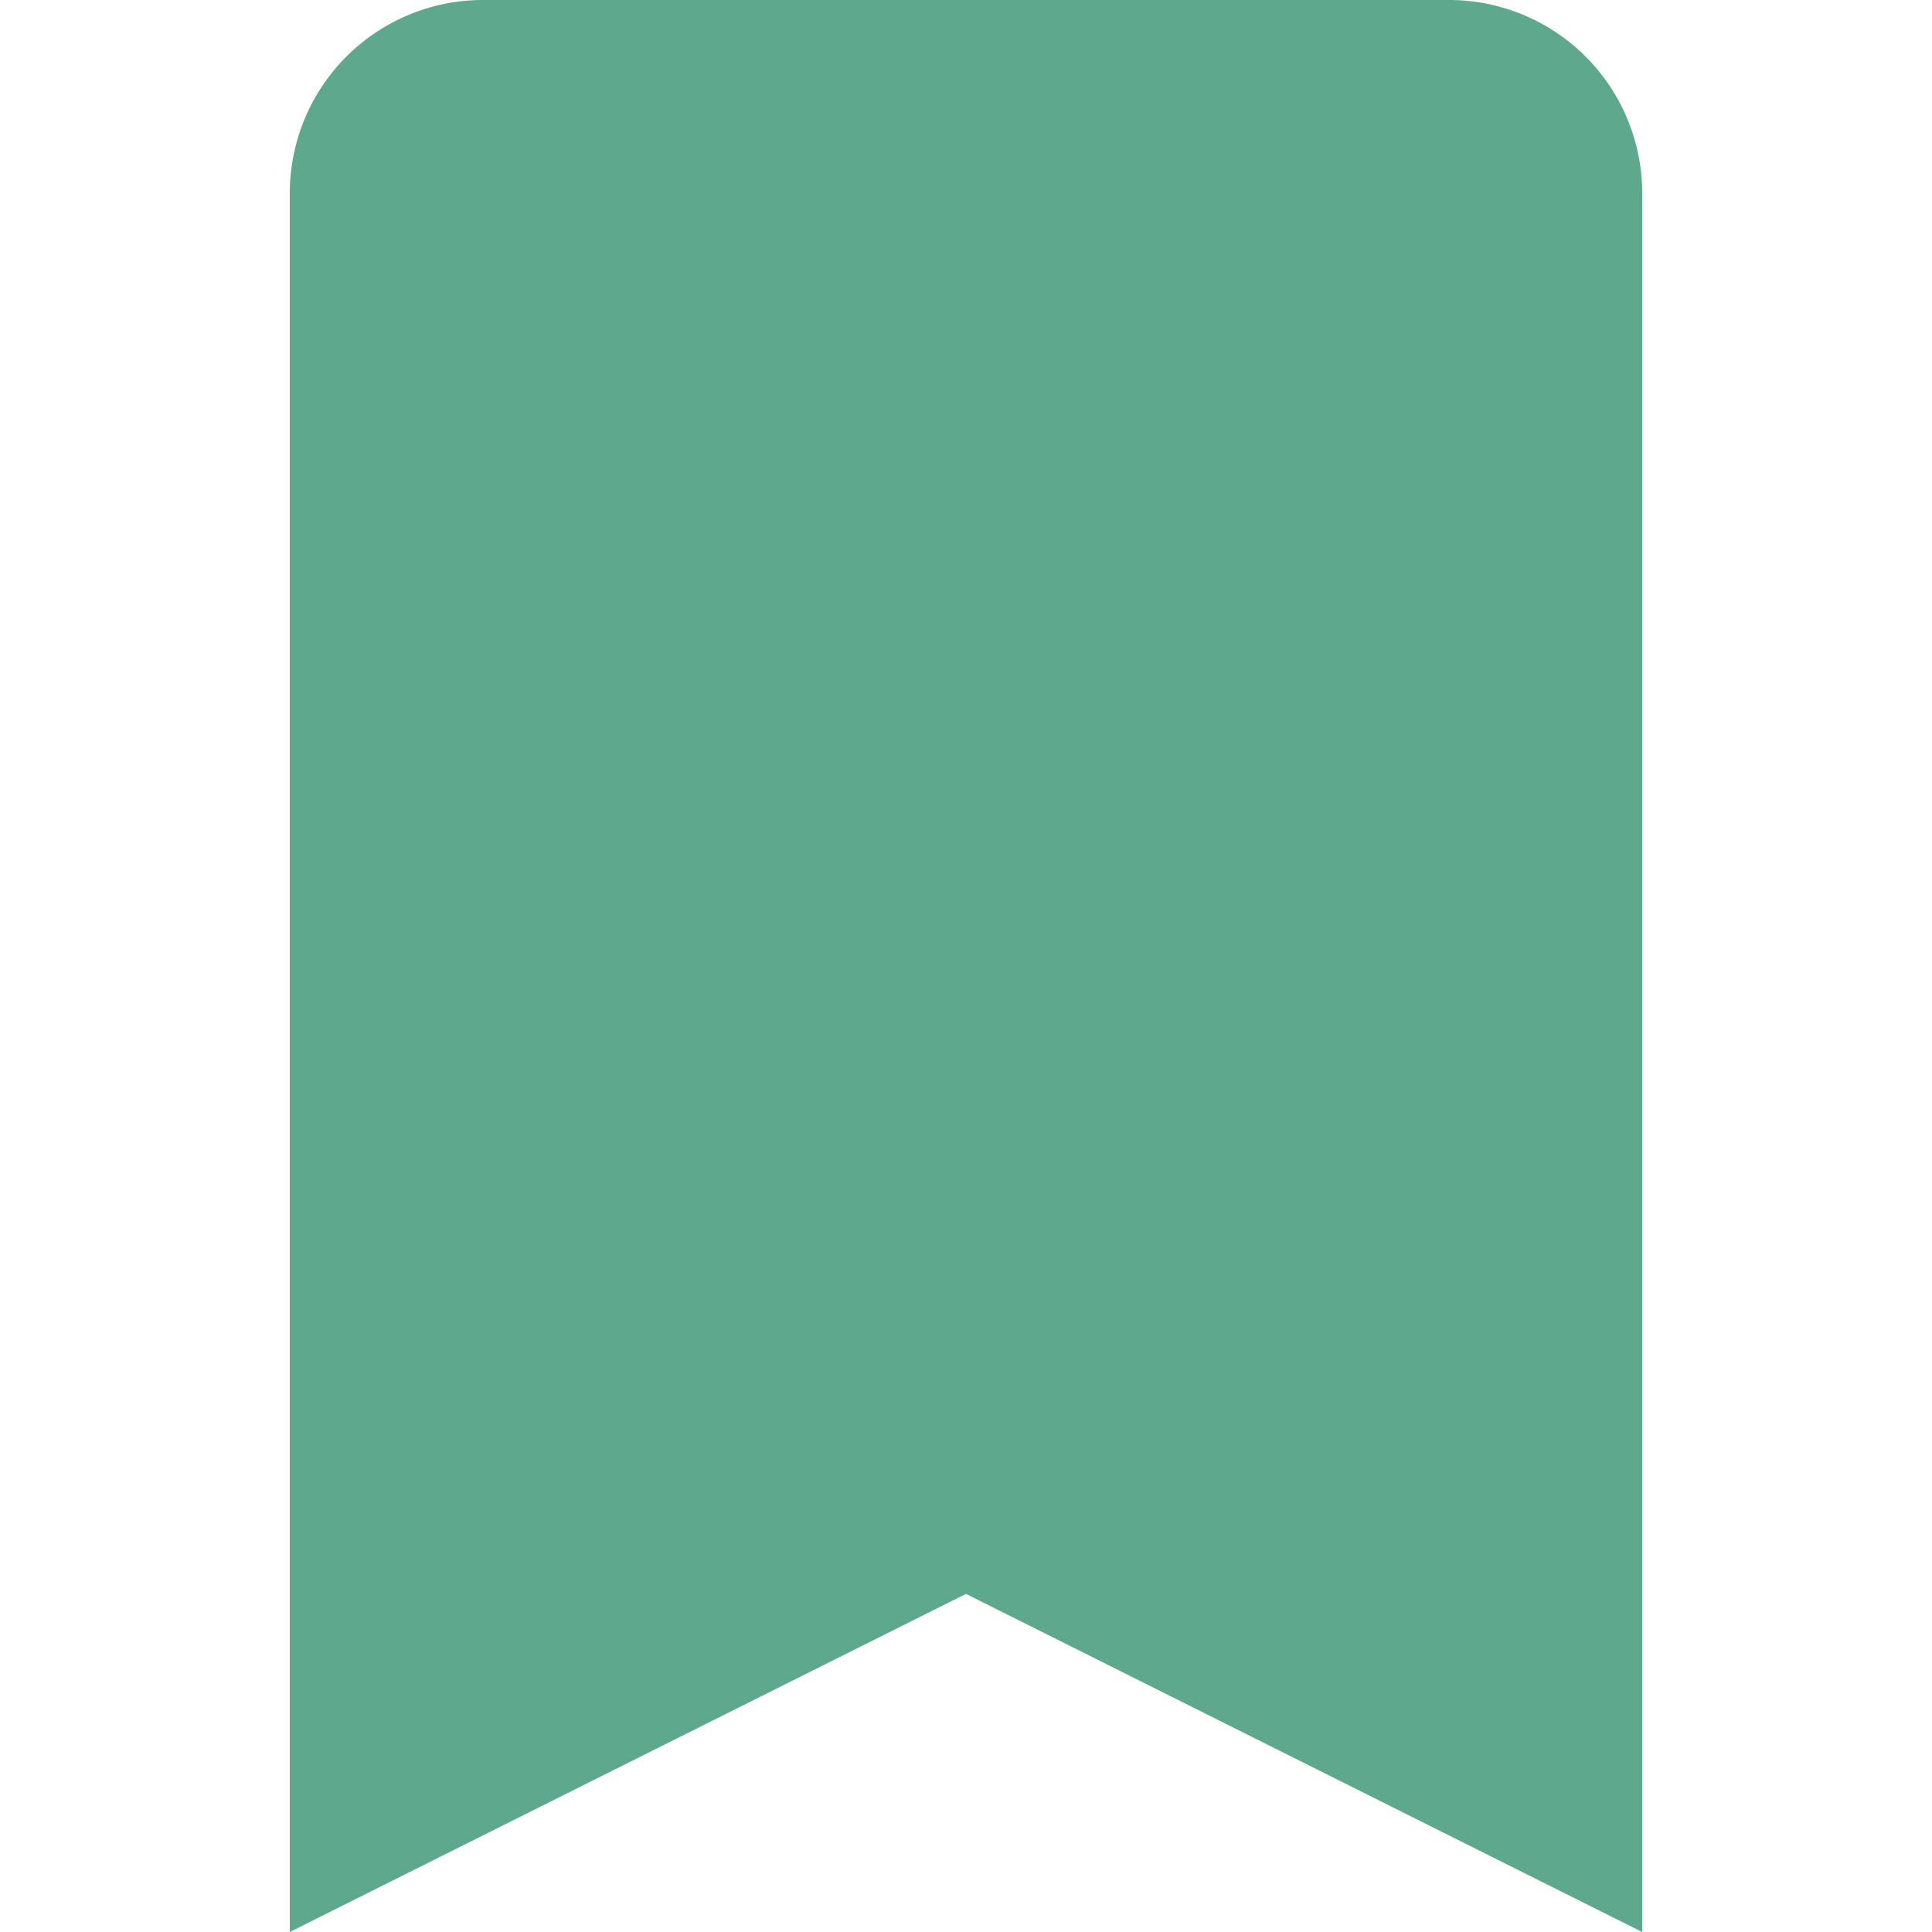 <svg width="20" height="20" viewBox="0 0 20 20" fill="none" xmlns="http://www.w3.org/2000/svg">
    <path fill="#fff" d="M0 0h20v20H0z"/>
    <path fill-rule="evenodd" clip-rule="evenodd" d="m10 16.5 7 3.5V2a2 2 0 0 0-2-2H5a2 2 0 0 0-2 2v18l7-3.5z" fill="#5EA88E"/>
</svg>
